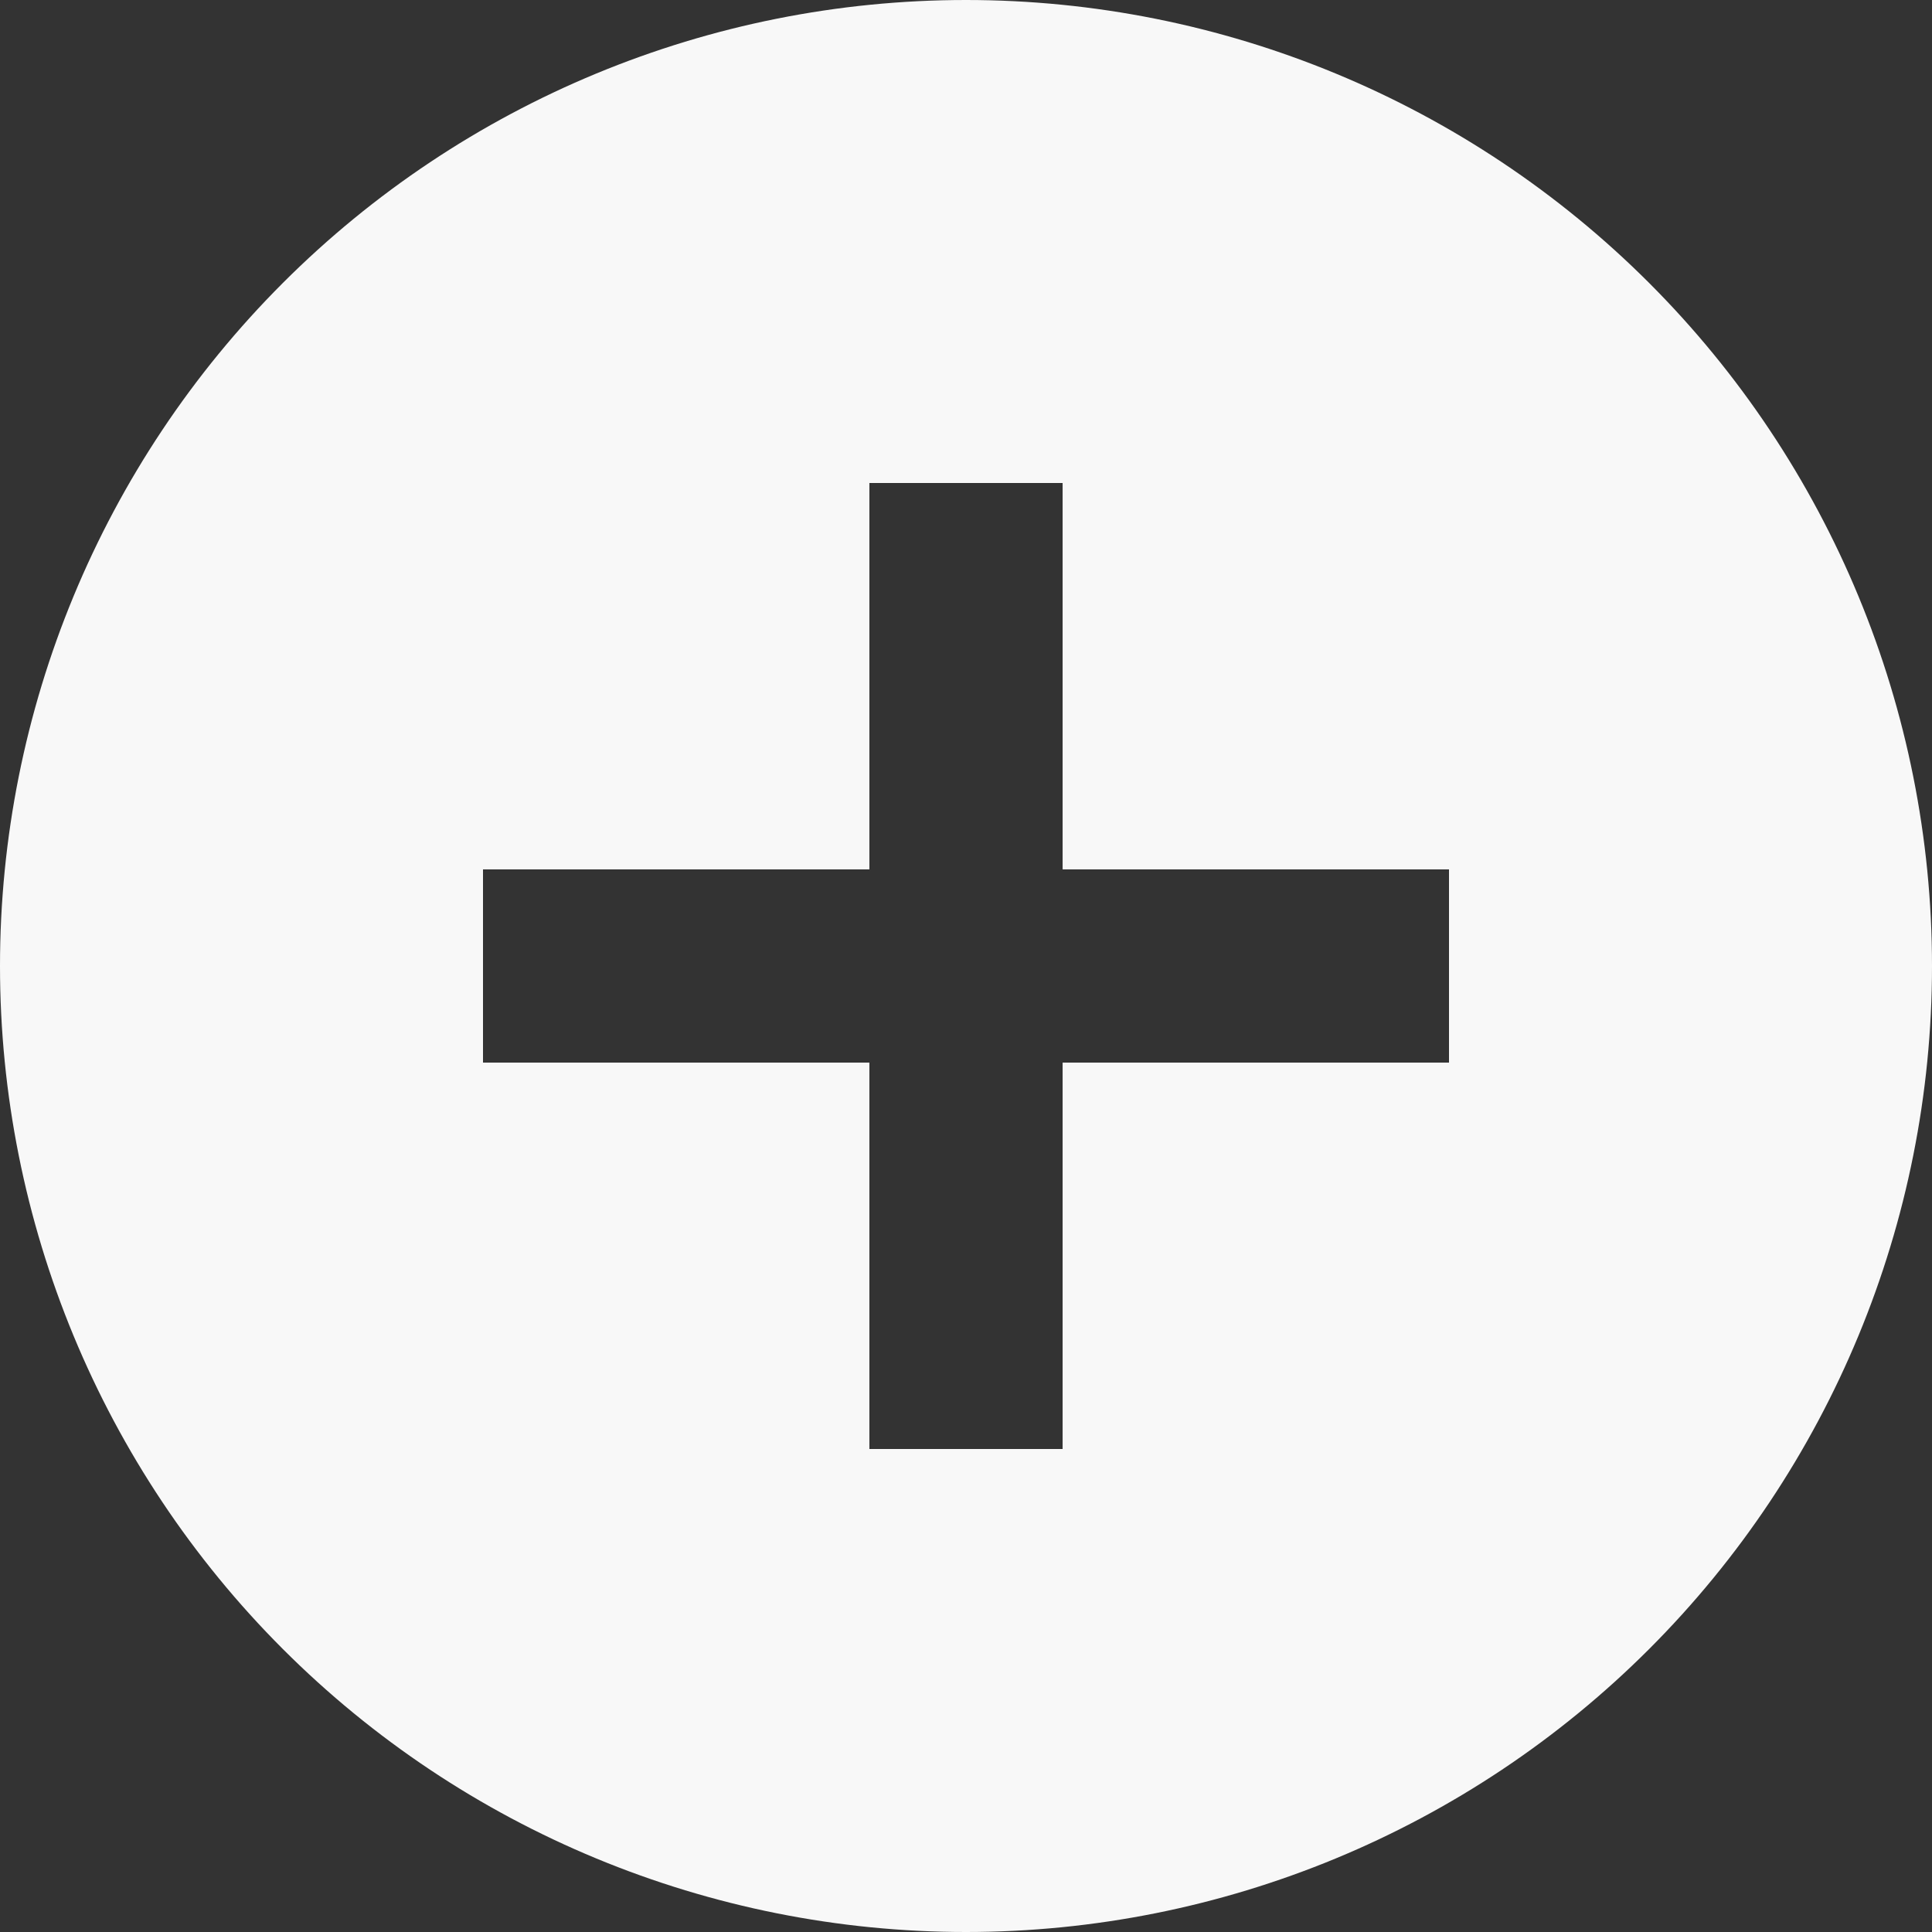 <svg width="30" height="30" viewBox="0 0 30 30" fill="none" xmlns="http://www.w3.org/2000/svg">
<rect x="0" y="0" width="30" height="30" fill="#333333" stroke="none"/>
<g id="zondicons:add-solid" clip-path="url(#clip0_5225_2357)">
<path id="Vector" d="M16.5 13.5V7.5H13.5V13.5H7.5V16.5H13.5V22.5H16.5V16.5H22.5V13.5H16.5ZM15 30C11.022 30 7.206 28.42 4.393 25.607C1.58 22.794 0 18.978 0 15C0 11.022 1.58 7.206 4.393 4.393C7.206 1.58 11.022 0 15 0C18.978 0 22.794 1.58 25.607 4.393C28.42 7.206 30 11.022 30 15C30 18.978 28.42 22.794 25.607 25.607C22.794 28.42 18.978 30 15 30Z" fill="#F8F8F8"/>
</g>
<defs>
<clipPath id="clip0_5225_2357">
<rect width="30" height="30" fill="white"/>
</clipPath>
</defs>
</svg>
